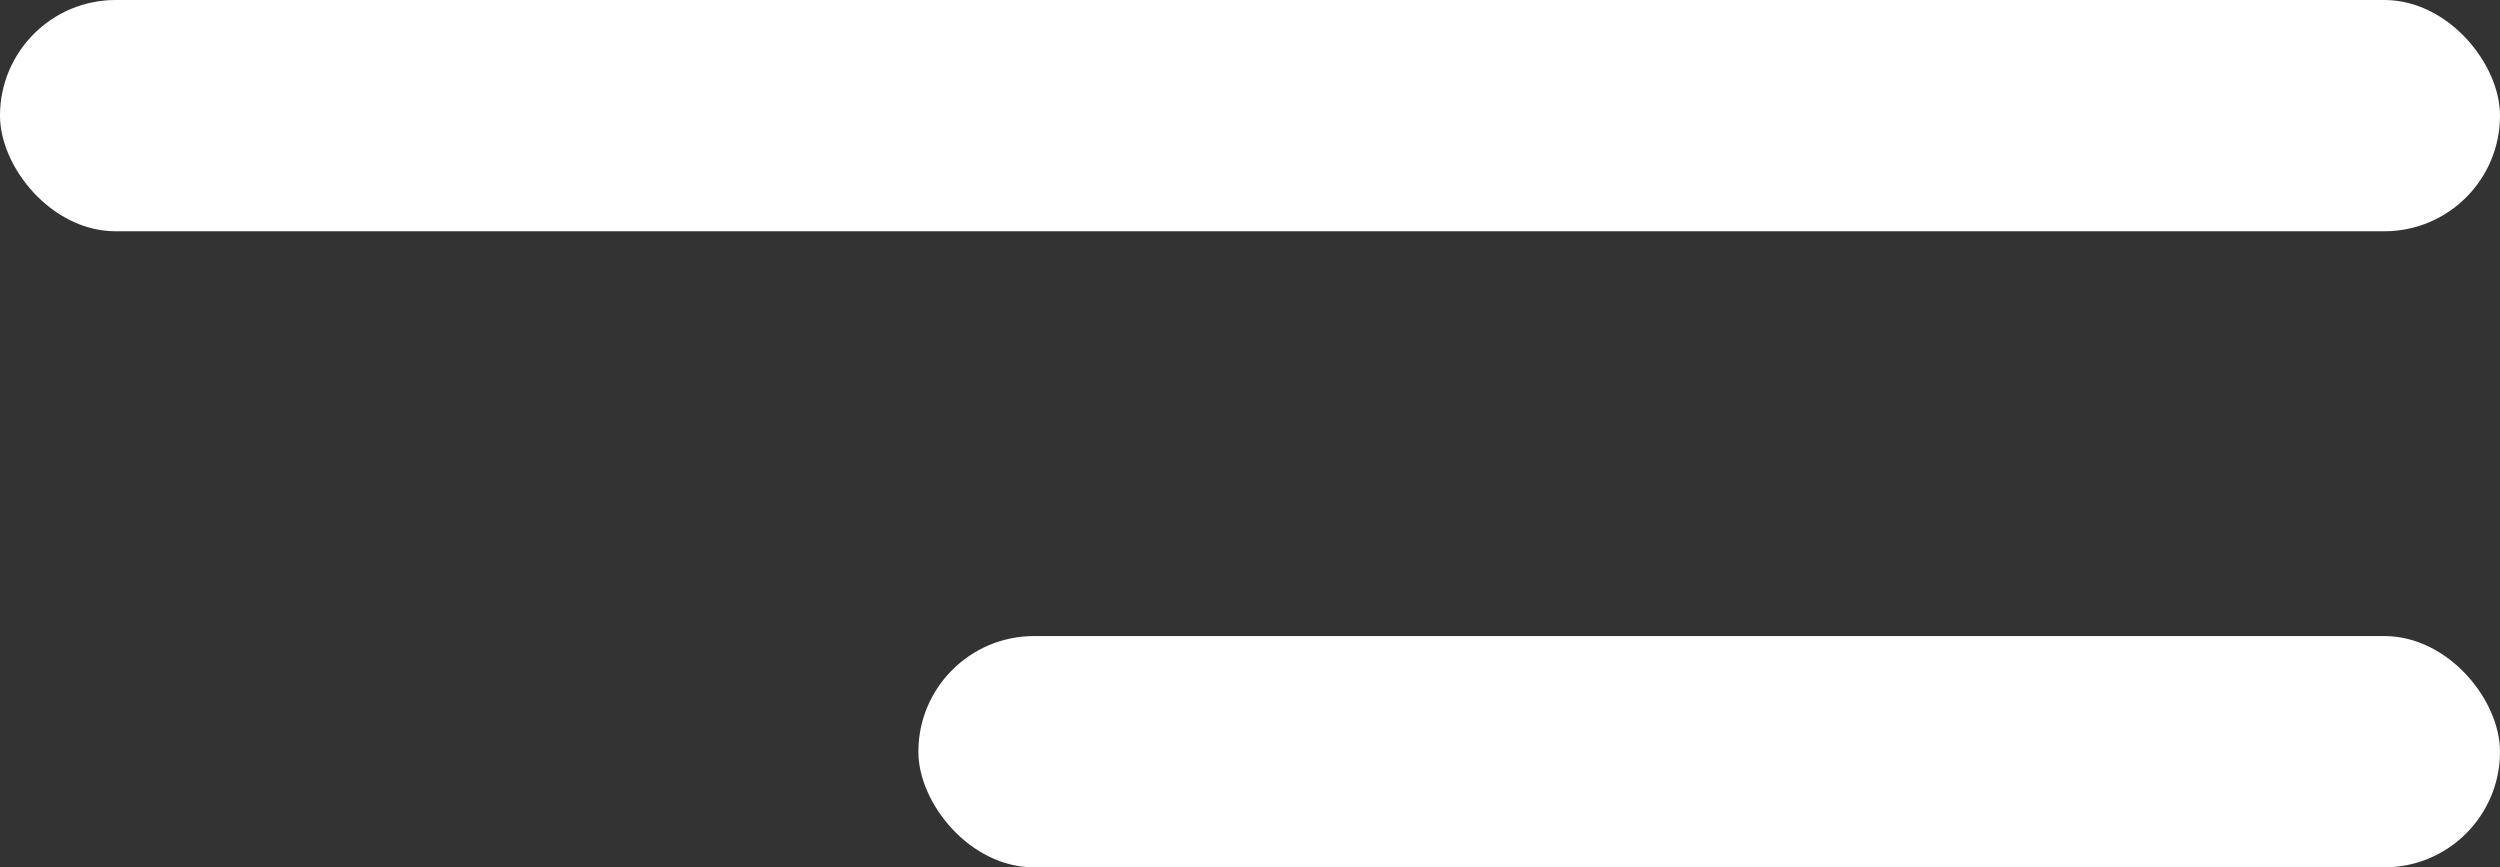 <svg width="49" height="17" viewBox="0 0 49 17" fill="none" xmlns="http://www.w3.org/2000/svg">
<rect x="0" y="0" width="49" height="17" fill="#333333" stroke="none"/>
<rect class="burger-line"  width="49" height="4.533" rx="2.267" fill="white"/>
<rect class="burger-line"  x="18" y="12.467" width="31" height="4.533" rx="2.267" fill="white"/>
</svg>
